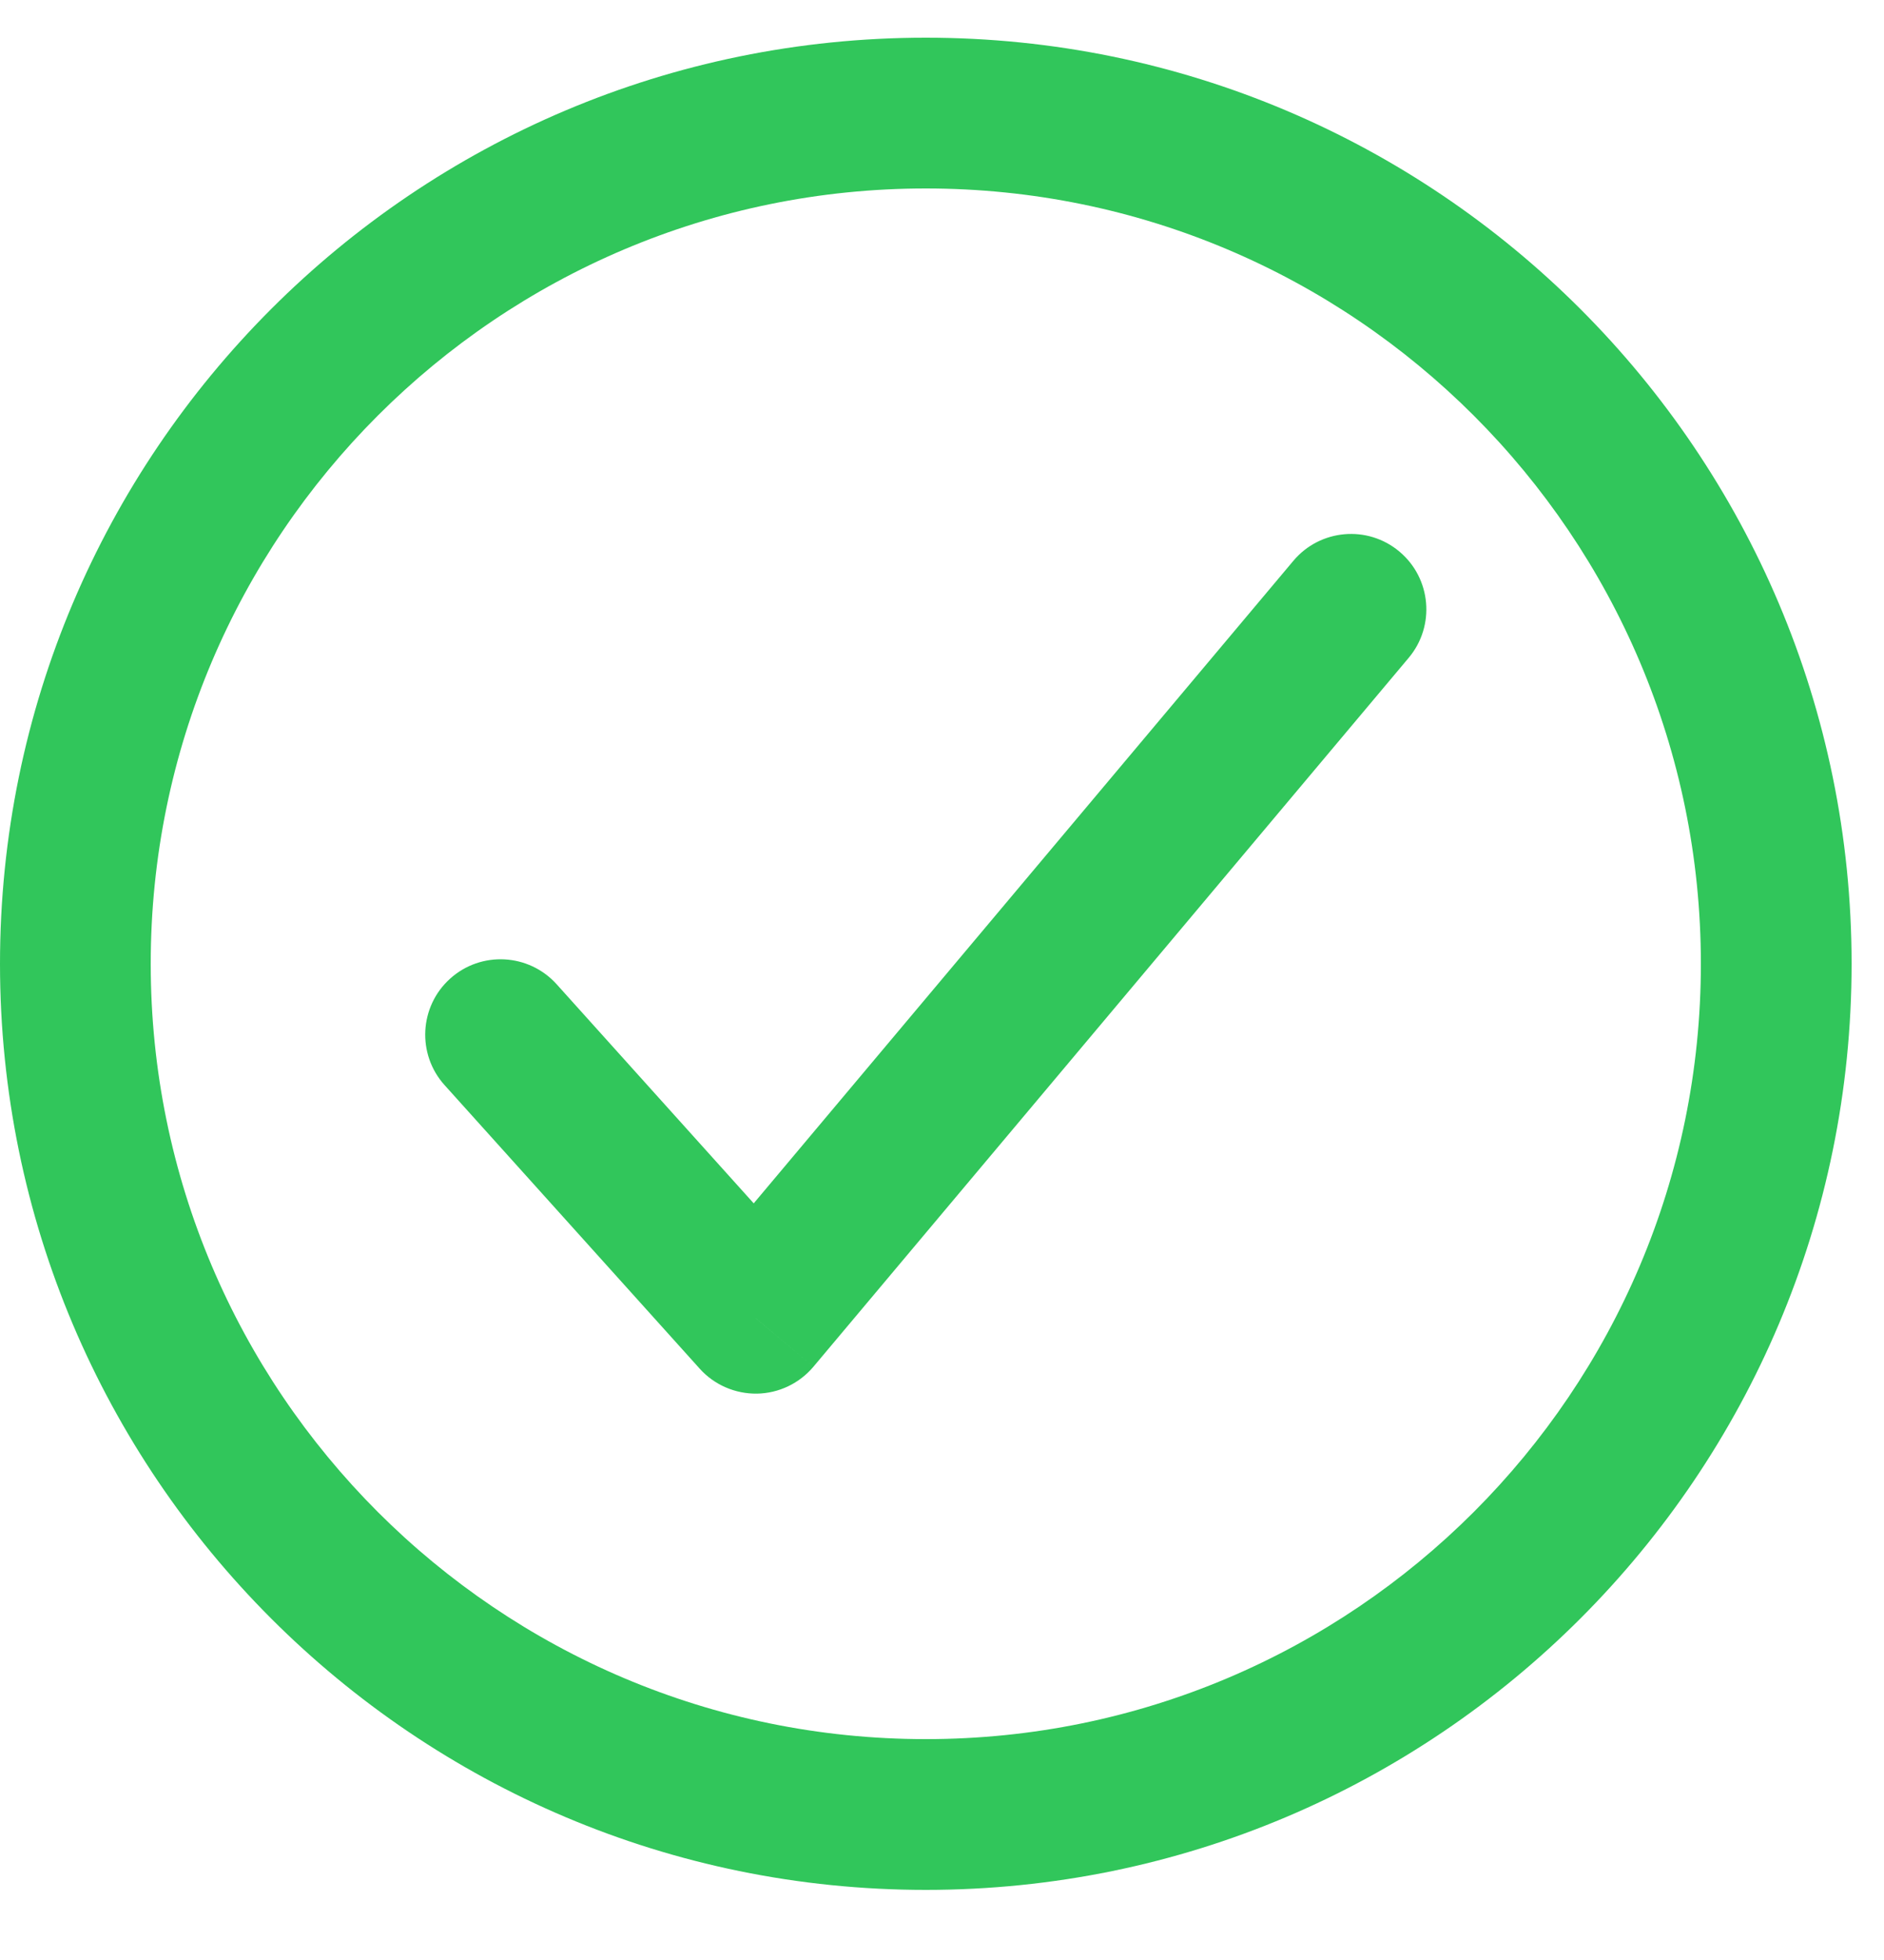 <svg width="25" height="26" viewBox="0 0 25 26" fill="none" xmlns="http://www.w3.org/2000/svg">
<path d="M18.693 8.726C19.048 8.303 18.993 7.672 18.57 7.317C18.148 6.962 17.517 7.017 17.162 7.44L18.693 8.726ZM10.028 17.487L9.285 18.156C9.478 18.371 9.756 18.491 10.045 18.487C10.334 18.482 10.607 18.352 10.794 18.13L10.028 17.487ZM7.386 13.056C7.016 12.646 6.384 12.612 5.973 12.982C5.563 13.351 5.53 13.984 5.899 14.394L7.386 13.056ZM24.57 12.785C24.57 6.002 19.067 0.5 12.285 0.5V2.5C17.963 2.5 22.57 7.107 22.57 12.785H24.57ZM12.285 0.5C5.502 0.5 0 6.002 0 12.785H2C2 7.107 6.607 2.5 12.285 2.5V0.5ZM0 12.785C0 19.567 5.502 25.07 12.285 25.07V23.07C6.607 23.07 2 18.463 2 12.785H0ZM12.285 25.07C19.067 25.07 24.57 19.567 24.57 12.785H22.57C22.57 18.463 17.963 23.07 12.285 23.07V25.07ZM17.162 7.44L9.262 16.843L10.794 18.13L18.693 8.726L17.162 7.44ZM10.771 16.818L7.386 13.056L5.899 14.394L9.285 18.156L10.771 16.818Z" fill="#31C65B"/>
</svg>
